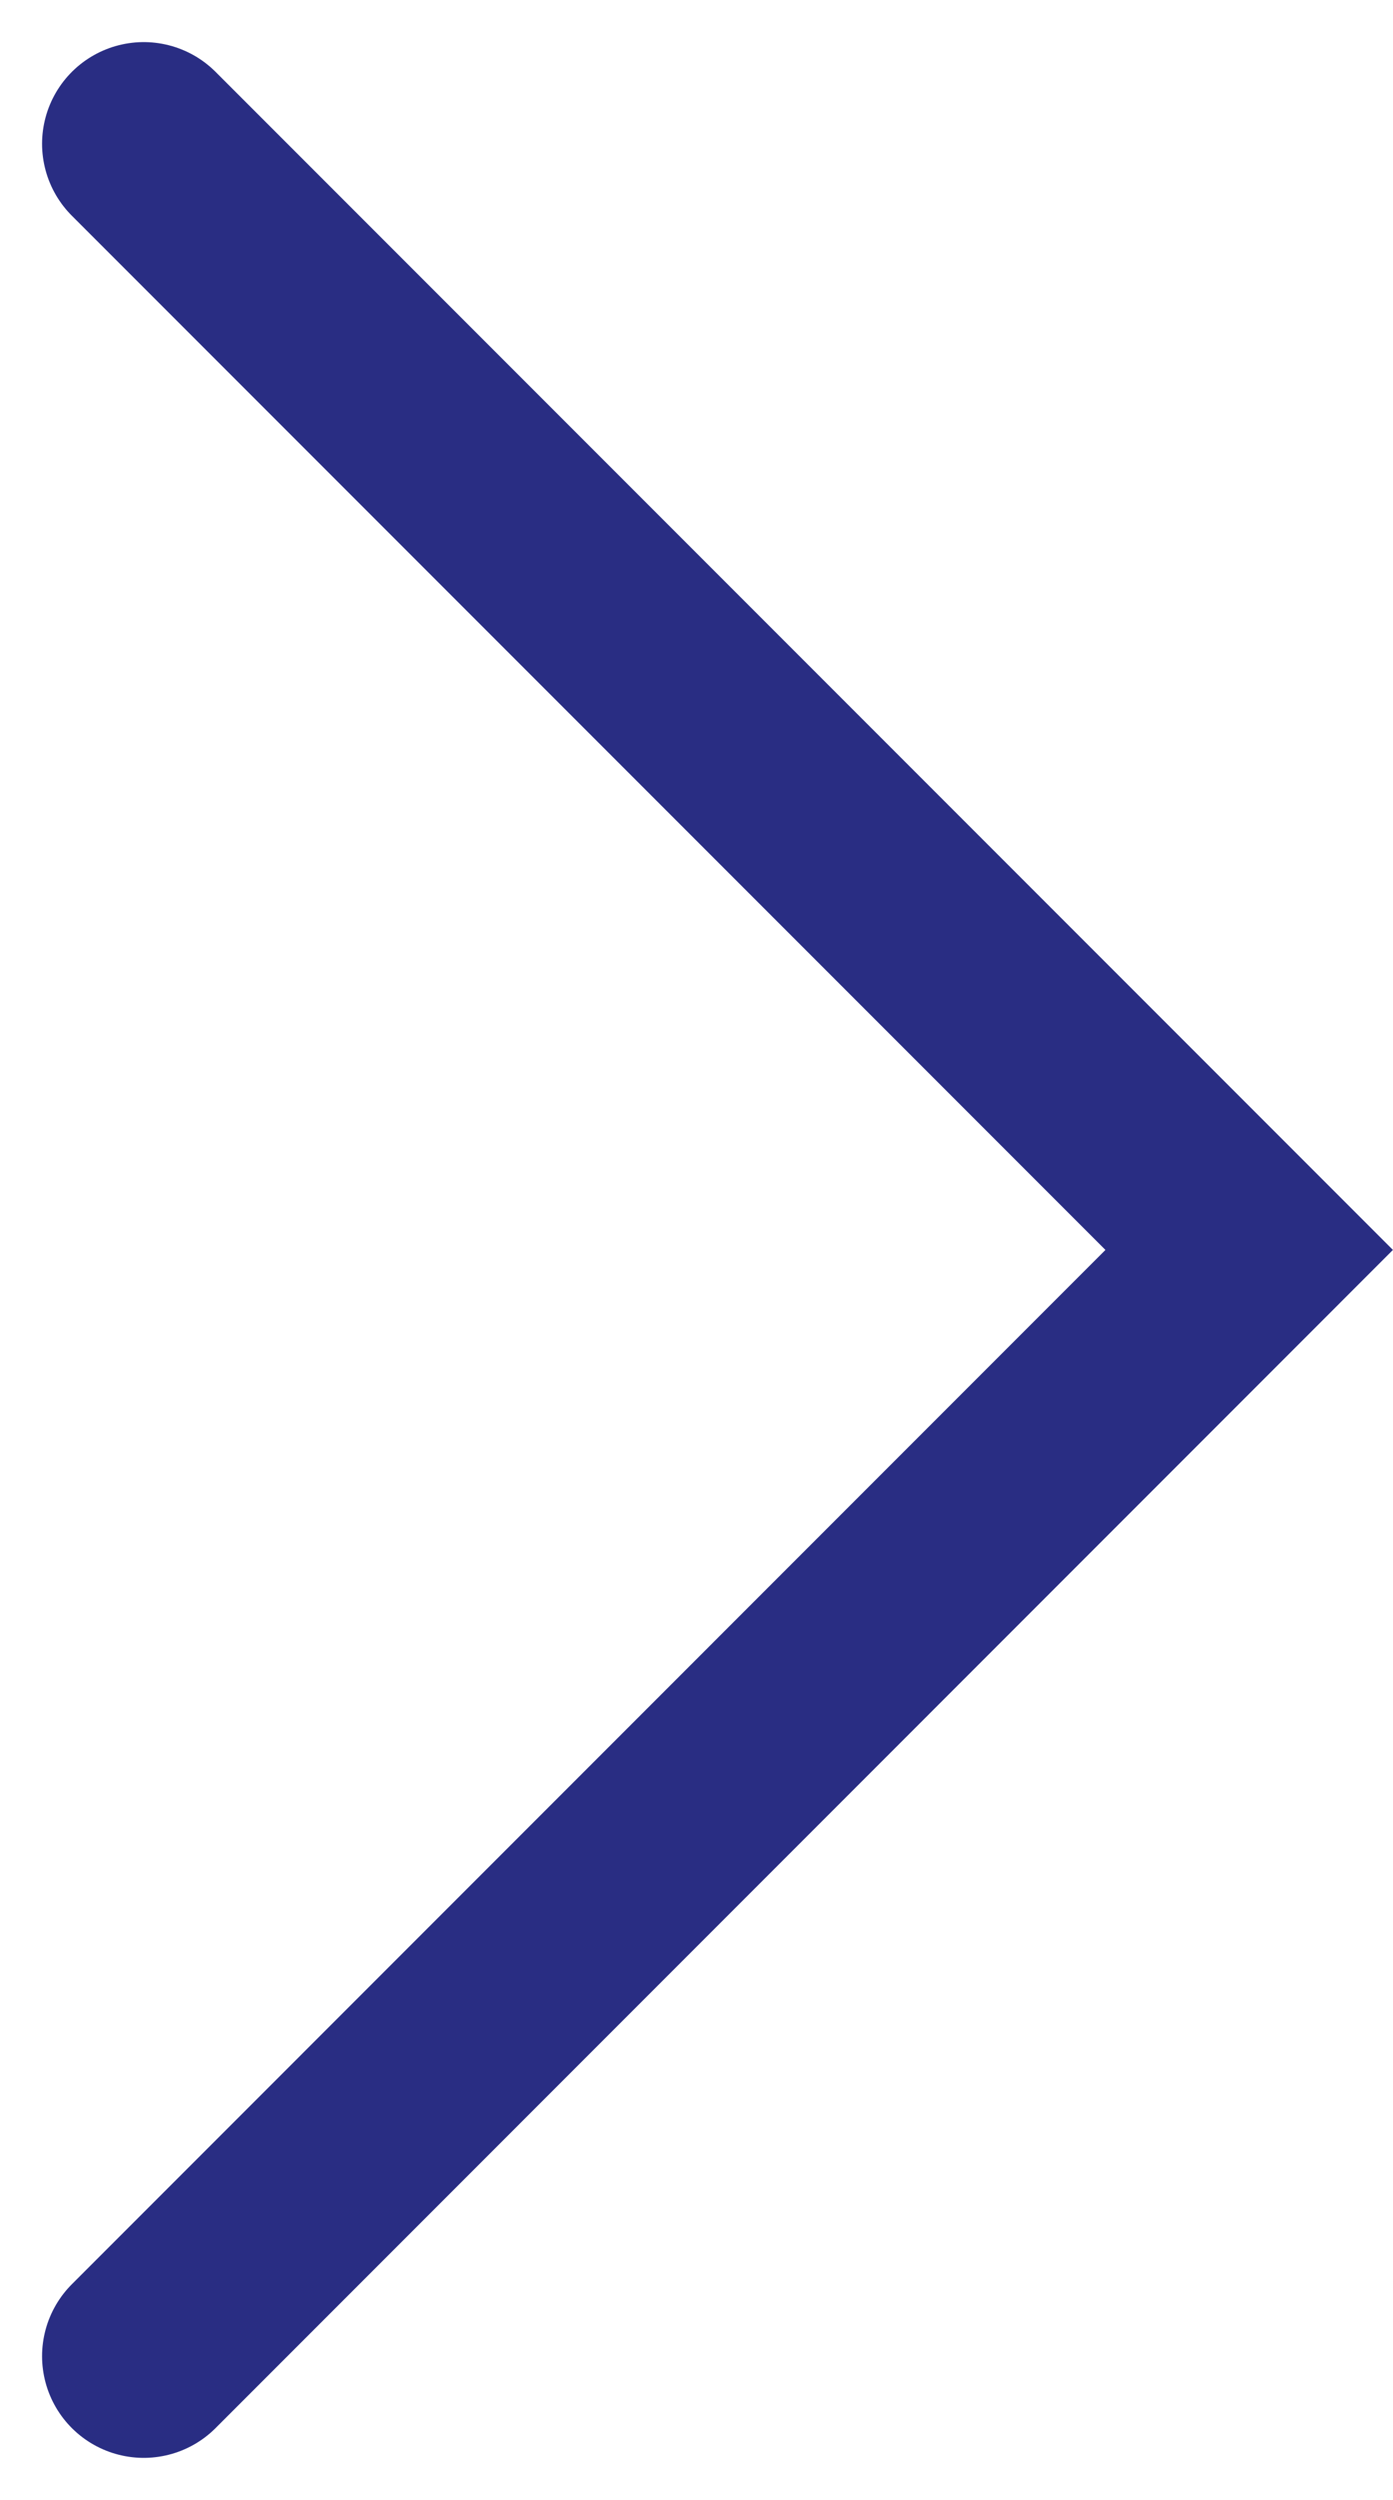 <svg xmlns="http://www.w3.org/2000/svg" width="13.705" height="24.582" viewBox="0 0 13.705 24.582">
  <path id="Path_8748" data-name="Path 8748" d="M-95,1440l10.876,10.876L-95,1461.753" transform="translate(96.414 -1438.586)" fill="none" stroke="#292D83" stroke-linecap="round" stroke-width="2"/>
</svg>
